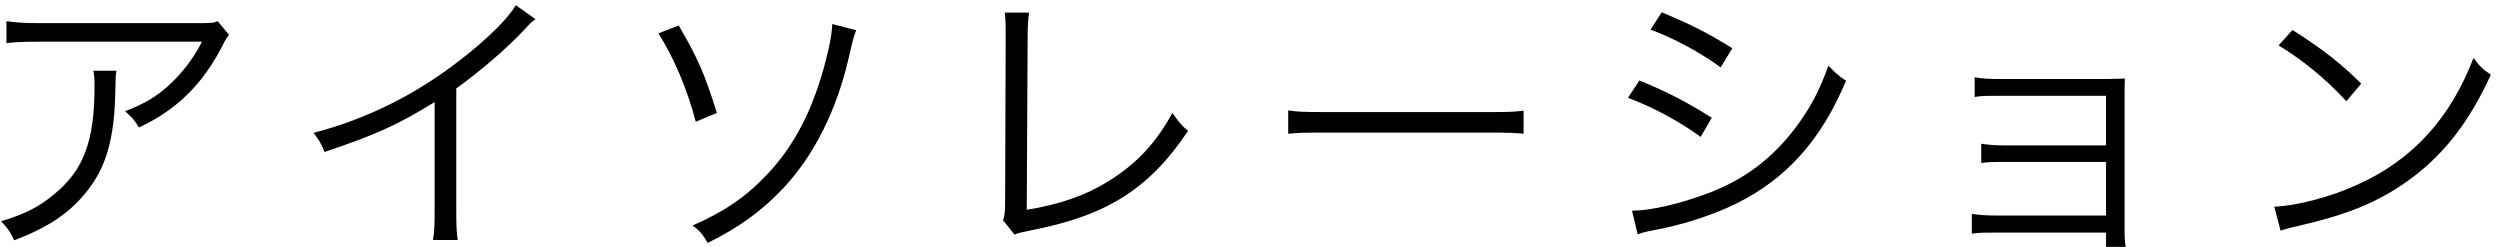 <?xml version="1.0" encoding="UTF-8"?>
<svg width="162px" height="16px" viewBox="0 0 162 16" version="1.1" xmlns="http://www.w3.org/2000/svg" xmlns:xlink="http://www.w3.org/1999/xlink">
    <!-- Generator: Sketch 48.2 (47327) - http://www.bohemiancoding.com/sketch -->
    <title>アイソレーション</title>
    <desc>Created with Sketch.</desc>
    <defs></defs>
    <g id="Artboard" stroke="none" stroke-width="1" fill="none" fill-rule="evenodd" transform="translate(-552, -3232)">
        <g id="アイソレーション" transform="translate(160, 3231)" fill="#000000">
            <path d="M406.103,2.371 L406.842,3.258 C406.657,3.498 406.62,3.553 406.399,3.996 C405.125,6.471 403.407,8.151 401.006,9.259 C400.729,8.798 400.582,8.632 400.102,8.207 C401.394,7.708 402.151,7.265 403.019,6.452 C403.869,5.658 404.552,4.753 405.088,3.701 L394.598,3.701 C393.583,3.701 393.102,3.719 392.419,3.793 L392.419,2.371 C393.047,2.464 393.564,2.5 394.617,2.5 L404.534,2.5 C405.771,2.5 405.771,2.5 406.103,2.371 Z M398.052,5.584 L399.548,5.584 C399.492,5.917 399.492,5.917 399.474,6.877 C399.418,9.961 398.901,11.789 397.645,13.378 C396.519,14.8 395.152,15.723 392.918,16.572 C392.641,15.982 392.512,15.797 392.068,15.335 C393.564,14.892 394.488,14.43 395.448,13.636 C397.405,12.066 398.126,10.183 398.126,6.582 C398.126,6.065 398.107,5.935 398.052,5.584 Z M425.427,1.337 L426.701,2.242 C426.369,2.482 426.35,2.519 425.889,3.018 C424.725,4.236 423.156,5.584 421.567,6.729 L421.567,14.596 C421.567,15.649 421.586,16.055 421.66,16.554 L420.053,16.554 C420.145,16.074 420.164,15.649 420.164,14.633 L420.164,7.616 C417.763,9.093 416.415,9.703 413.036,10.848 C412.777,10.257 412.685,10.072 412.315,9.61 C415.787,8.705 418.982,7.117 421.9,4.827 C423.617,3.498 424.91,2.205 425.427,1.337 Z M434.668,3.165 L435.979,2.648 C437.179,4.698 437.678,5.806 438.453,8.318 L437.087,8.89 C436.514,6.729 435.702,4.809 434.668,3.165 Z M445.933,2.556 L447.484,2.962 C447.299,3.442 447.299,3.442 447.004,4.717 C446.228,8.114 444.769,11.032 442.793,13.156 C441.39,14.652 439.894,15.741 437.862,16.739 C437.493,16.129 437.345,15.963 436.884,15.612 C438.952,14.707 440.355,13.747 441.741,12.27 C443.661,10.238 444.917,7.616 445.711,4.089 C445.859,3.405 445.896,3.11 445.933,2.556 Z M457.112,1.817 L458.682,1.817 C458.627,2.205 458.59,2.685 458.59,3.461 L458.534,14.596 C460.658,14.246 462.338,13.673 463.816,12.75 C465.663,11.605 466.9,10.275 467.971,8.318 C468.433,8.964 468.543,9.112 468.987,9.481 C466.457,13.248 463.742,14.966 458.811,15.926 C458.091,16.074 457.999,16.092 457.74,16.203 L457.001,15.28 C457.094,14.966 457.131,14.763 457.131,14.079 L457.168,3.498 L457.168,2.814 C457.168,2.445 457.149,2.223 457.112,1.817 Z M475.476,9.666 L475.476,8.151 C476.011,8.244 476.51,8.262 477.765,8.262 L488.495,8.262 C489.861,8.262 490.157,8.244 490.729,8.17 L490.729,9.666 C490.139,9.61 489.714,9.592 488.476,9.592 L477.765,9.592 C476.417,9.592 476.03,9.61 475.476,9.666 Z M498.954,2.925 L499.675,1.799 C501.484,2.537 502.685,3.147 504.254,4.126 L503.497,5.363 C502.223,4.421 500.302,3.387 498.954,2.925 Z M497.495,7.339 L498.234,6.212 C499.988,6.933 501.318,7.616 502.925,8.632 L502.205,9.869 C500.856,8.89 499.176,7.967 497.495,7.339 Z M498.123,16.185 L497.754,14.652 C498.954,14.652 500.875,14.209 502.722,13.507 C505.012,12.639 506.766,11.328 508.262,9.389 C509.296,8.041 509.905,6.877 510.478,5.252 C510.94,5.732 511.124,5.898 511.623,6.231 C510.016,10.072 507.763,12.584 504.513,14.19 C503.22,14.837 501.355,15.464 499.841,15.778 C499.545,15.834 499.213,15.908 498.843,15.982 C498.474,16.055 498.4,16.092 498.123,16.185 Z M528.472,16.074 L521.38,16.074 C520.383,16.074 520.235,16.074 519.774,16.148 L519.774,14.855 C520.217,14.929 520.697,14.966 521.38,14.966 L528.472,14.966 L528.472,11.494 L521.971,11.494 C520.993,11.494 520.845,11.494 520.383,11.568 L520.383,10.312 C520.826,10.386 521.27,10.423 521.99,10.423 L528.472,10.423 L528.472,7.21 L521.565,7.21 C520.586,7.21 520.42,7.21 519.958,7.283 L519.958,6.009 C520.402,6.083 520.845,6.12 521.565,6.12 L528.435,6.12 C529.026,6.12 529.358,6.102 529.691,6.083 C529.672,6.563 529.672,6.859 529.672,7.505 L529.672,15.852 C529.672,16.443 529.691,16.683 529.746,16.997 L528.472,16.997 L528.472,16.074 Z M539.651,3.941 L540.556,2.944 C542.532,4.199 543.677,5.104 545.007,6.416 L544.047,7.56 C542.717,6.12 541.258,4.92 539.651,3.941 Z M539.781,15.945 L539.374,14.393 C540.815,14.338 543.031,13.765 544.748,12.971 C548.313,11.383 550.787,8.669 552.283,4.753 C552.708,5.326 552.892,5.492 553.41,5.843 C551.932,9.056 550.215,11.217 547.777,12.898 C545.875,14.19 543.973,14.947 540.889,15.649 C540.39,15.76 540.242,15.797 539.781,15.945 Z"></path>
        </g>
    </g>
</svg>